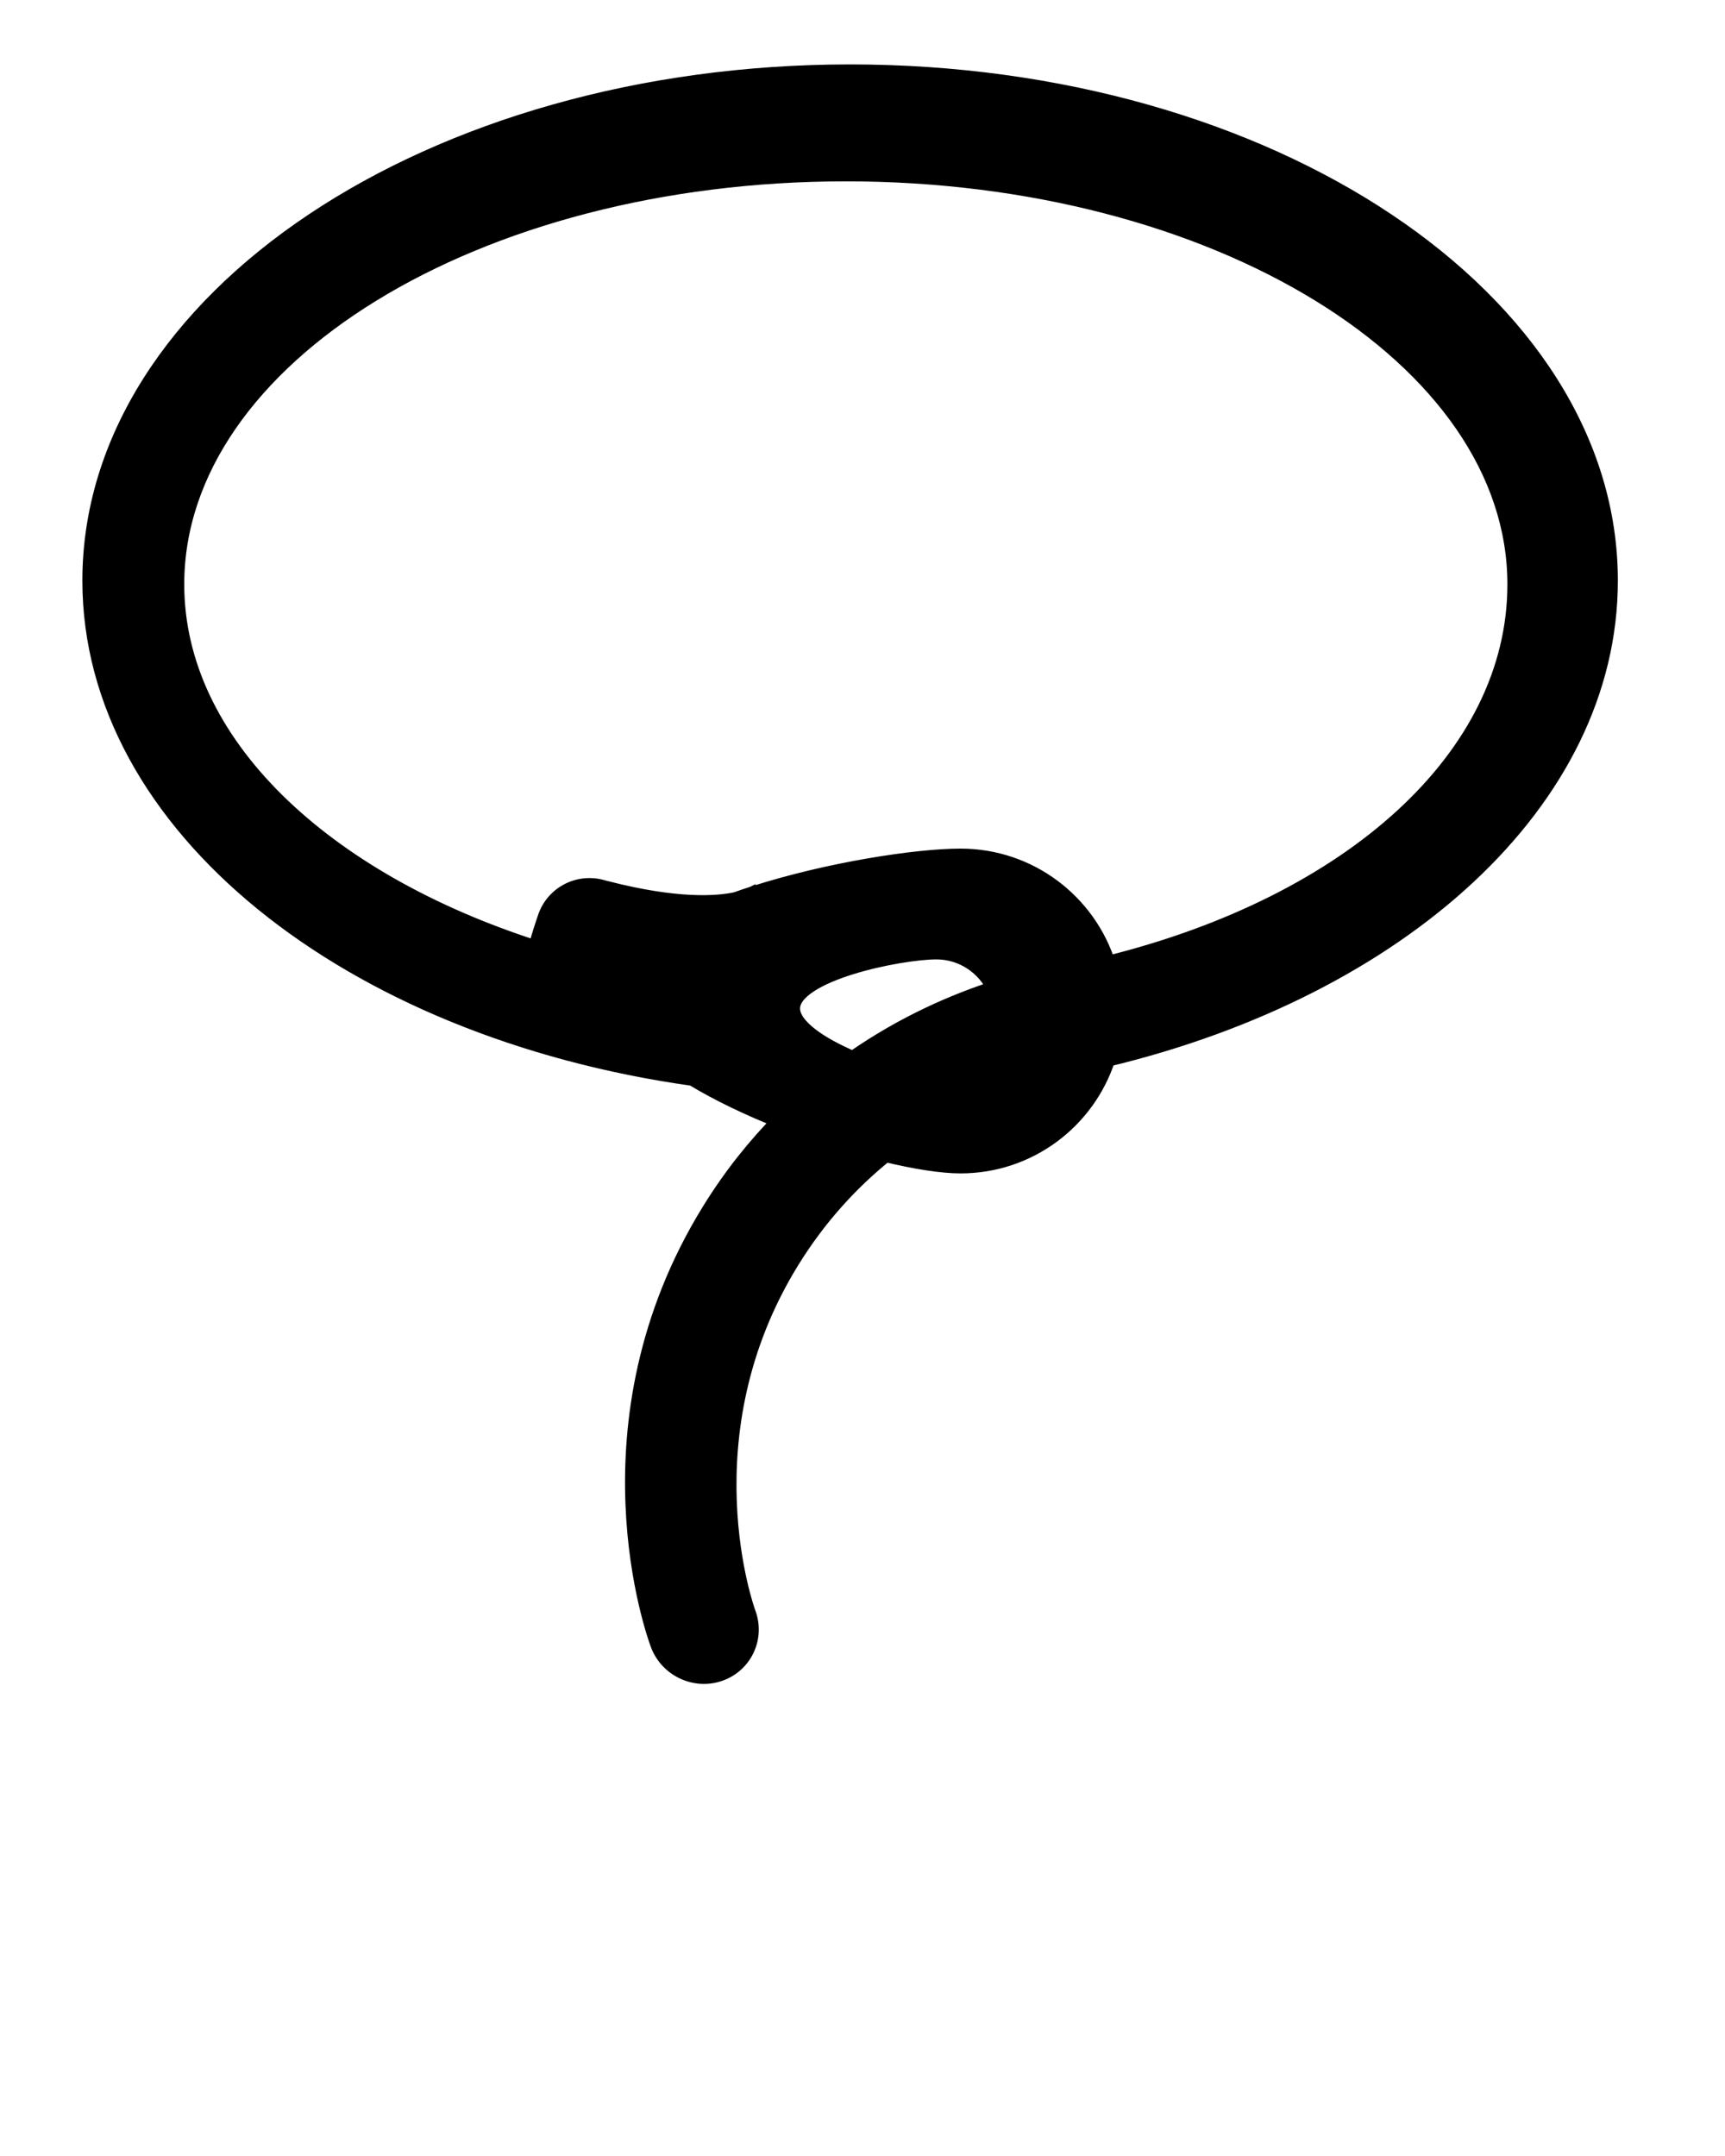 <svg xmlns="http://www.w3.org/2000/svg" xmlns:xlink="http://www.w3.org/1999/xlink" version="1.1" x="0px" y="0px" viewBox="0 0 100 125" enable-background="new 0 0 100 100" xml:space="preserve"><path style ="stroke: 4px" d="M93.289,33.664c0-16.253-19.703-29.429-44.007-29.429S5.275,17.411,5.275,33.664c0,14.166,14.969,25.991,34.906,28.795  c1.508,0.915,3.29,1.758,5.124,2.484c-1.466,1.488-2.868,3.223-4.124,5.258c-7.629,12.356-3.172,24.607-2.978,25.122  c0.528,1.409,2.1,2.148,3.512,1.651c1.411-0.496,2.127-2.039,1.598-3.446c-0.038-0.102-3.74-10.275,2.538-20.443  c1.62-2.624,3.53-4.649,5.475-6.216c1.75,0.424,3.287,0.662,4.357,0.662c3.968,0,7.327-2.594,8.483-6.178  C81.143,57.273,93.289,46.422,93.289,33.664z M49.448,61.445c-1.902-0.806-3.568-1.895-3.568-2.973c0-2.097,6.305-3.348,8.402-3.348  c1.534,0,2.848,0.914,3.447,2.224C55.401,58.098,52.442,59.356,49.448,61.445z M64.185,55.928c-1.14-3.61-4.515-6.228-8.502-6.228  c-2.518,0-7.617,0.77-12.002,2.179l-0.001-0.001c0,0-0.004,0.002-0.005,0.003c-0.341,0.11-0.677,0.223-1.008,0.341  c-1.175,0.248-3.48,0.384-7.466-0.632c0,0-0.011,0.007-0.016,0.01c-0.065-0.02-0.115-0.036-0.135-0.043  c-1.422-0.489-2.944,0.271-3.399,1.696c-0.15,0.468-0.407,1.162-0.522,1.798c-12.444-3.976-20.948-11.96-20.948-21.172  c0-13.181,17.395-23.865,38.852-23.865c21.457,0,38.852,10.685,38.852,23.865C87.885,43.919,78.346,52.424,64.185,55.928z"/></svg>